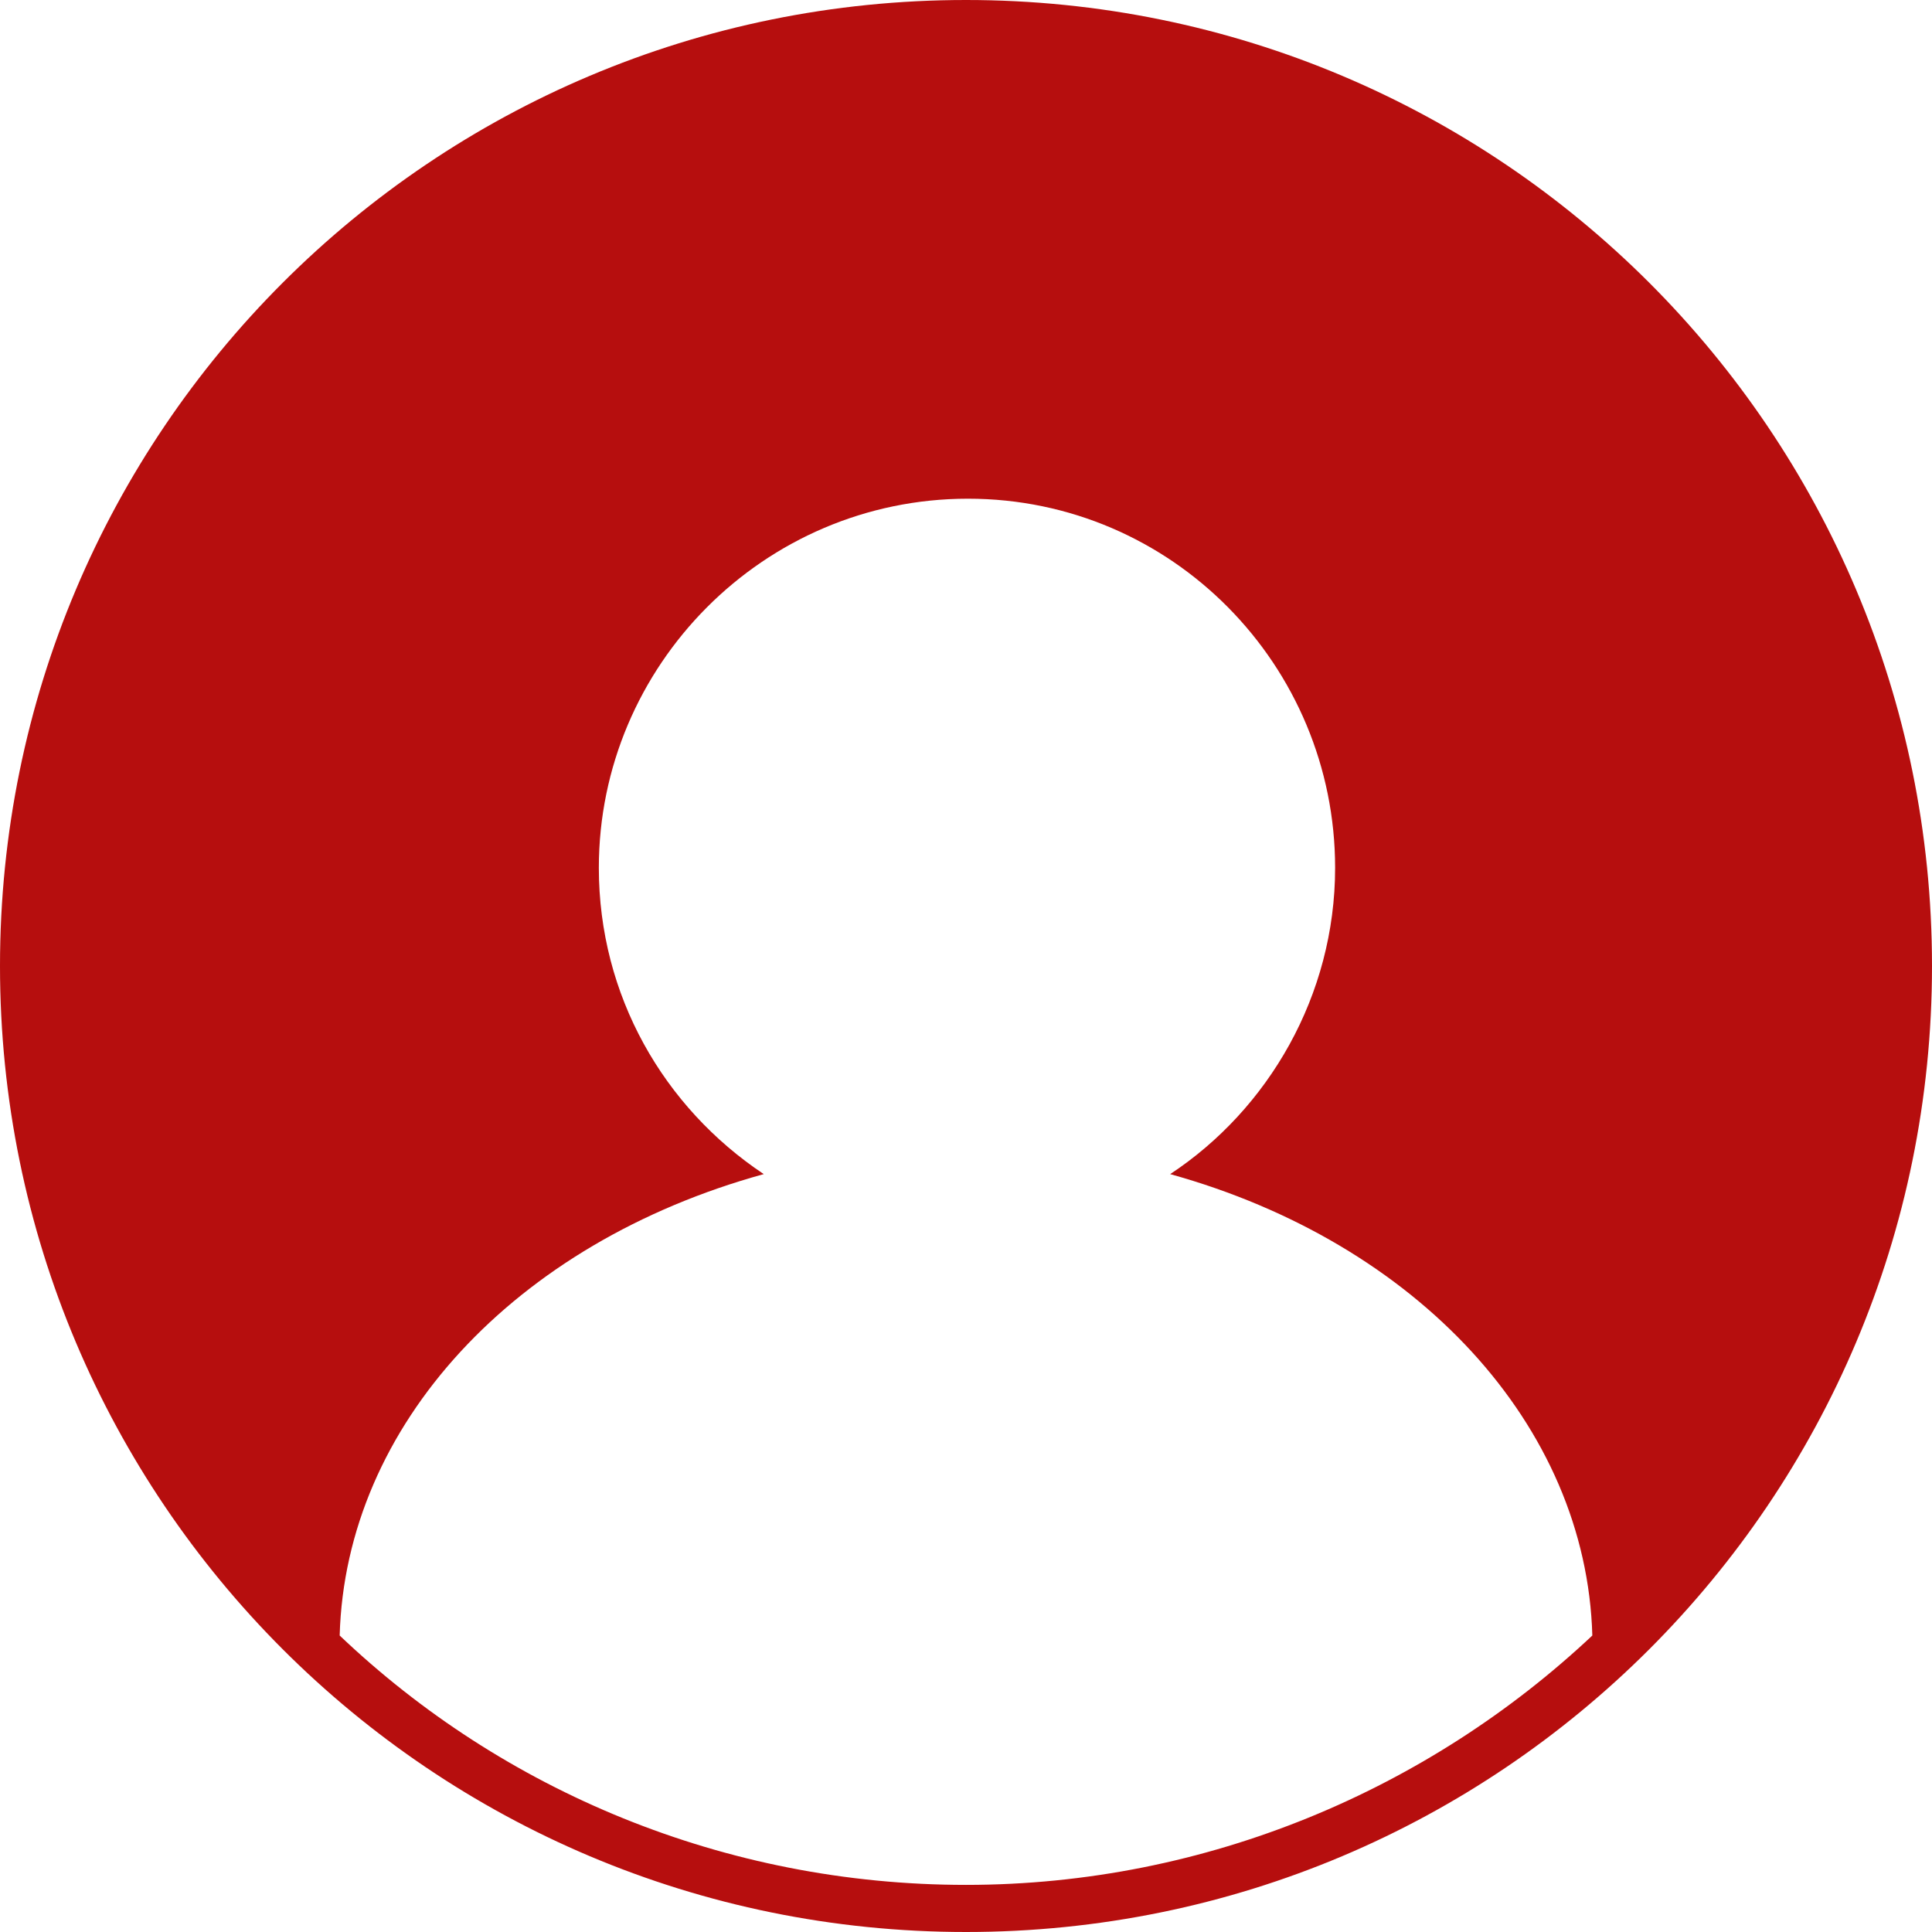 <svg xmlns="http://www.w3.org/2000/svg" xmlns:xlink="http://www.w3.org/1999/xlink" width="500" zoomAndPan="magnify" viewBox="0 0 375 375" height="500" preserveAspectRatio="xMidYMid meet" version="1.0"><path fill="#b60e0e" d="M 187.5 0 C 83.84 0 0 83.84 0 187.5 C 0 291.16 83.84 375 187.5 375 C 291.16 375 375 291.16 375 187.5 C 375 83.84 291.16 0 187.5 0 Z M 187.5 365.855 C 140.625 365.855 97.562 347.562 65.93 317.453 C 67.074 276.676 99.848 241.234 148.246 227.895 C 128.812 214.938 116.234 193.215 116.234 168.445 C 116.234 129.191 148.246 96.797 187.883 96.797 C 227.516 96.797 259.145 129.191 259.145 168.445 C 259.145 193.215 246.188 215.32 227.133 227.895 C 275.152 241.234 307.926 276.676 309.07 317.453 C 277.438 347.18 234.375 365.855 187.5 365.855 Z M 187.5 365.855 " fill-opacity="1" fill-rule="nonzero"/></svg>